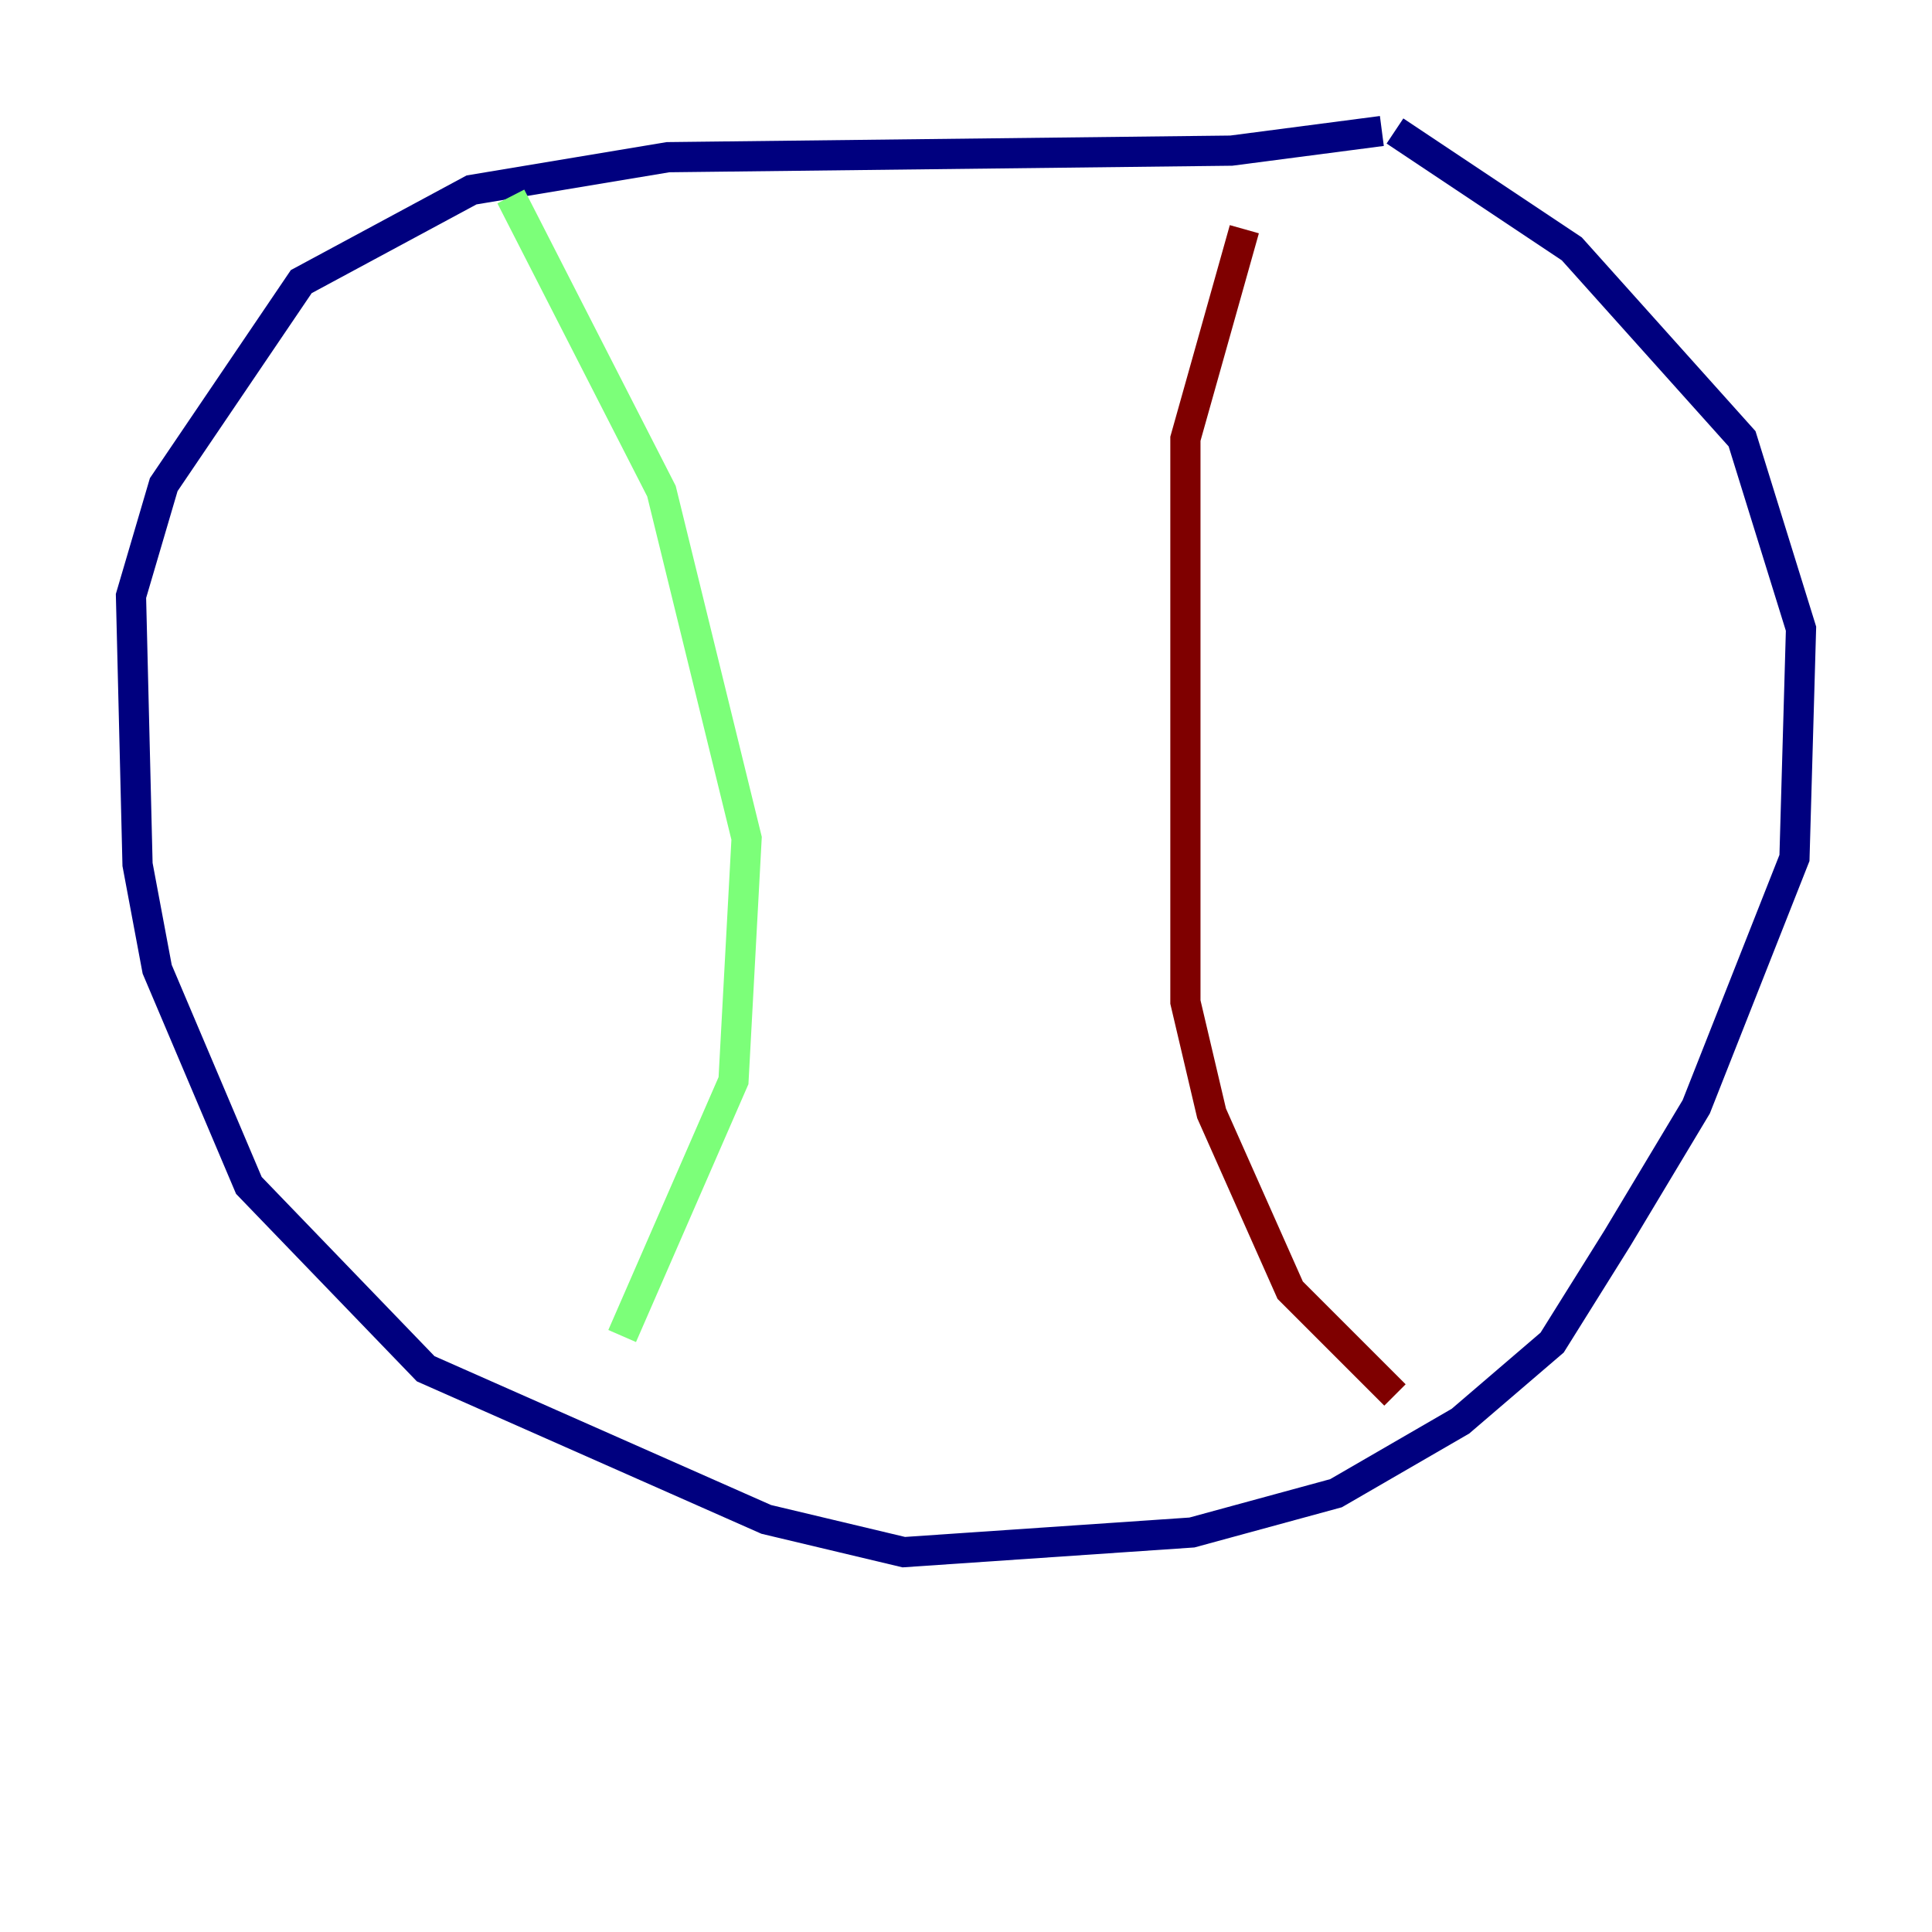 <?xml version="1.0" encoding="utf-8" ?>
<svg baseProfile="tiny" height="128" version="1.2" viewBox="0,0,128,128" width="128" xmlns="http://www.w3.org/2000/svg" xmlns:ev="http://www.w3.org/2001/xml-events" xmlns:xlink="http://www.w3.org/1999/xlink"><defs /><polyline fill="none" points="91.552,8.678 81.573,9.98 44.258,10.414 31.241,12.583 19.959,18.658 10.848,32.108 8.678,39.485 9.112,57.275 10.414,64.217 16.488,78.536 28.203,90.685 50.766,100.664 59.878,102.834 78.969,101.532 88.515,98.929 96.759,94.156 102.834,88.949 107.173,82.007 112.38,73.329 118.888,56.841 119.322,41.654 115.417,29.071 104.136,16.488 92.42,8.678" stroke="#00007f" stroke-width="2" /><polyline fill="none" points="33.844,13.017 43.824,32.542 49.464,55.539 48.597,71.593 41.22,88.515" stroke="#7cff79" stroke-width="2" /><polyline fill="none" points="82.441,15.186 78.536,29.071 78.536,66.386 80.271,73.763 85.478,85.478 92.42,92.42" stroke="#7f0000" stroke-width="2" /></svg>